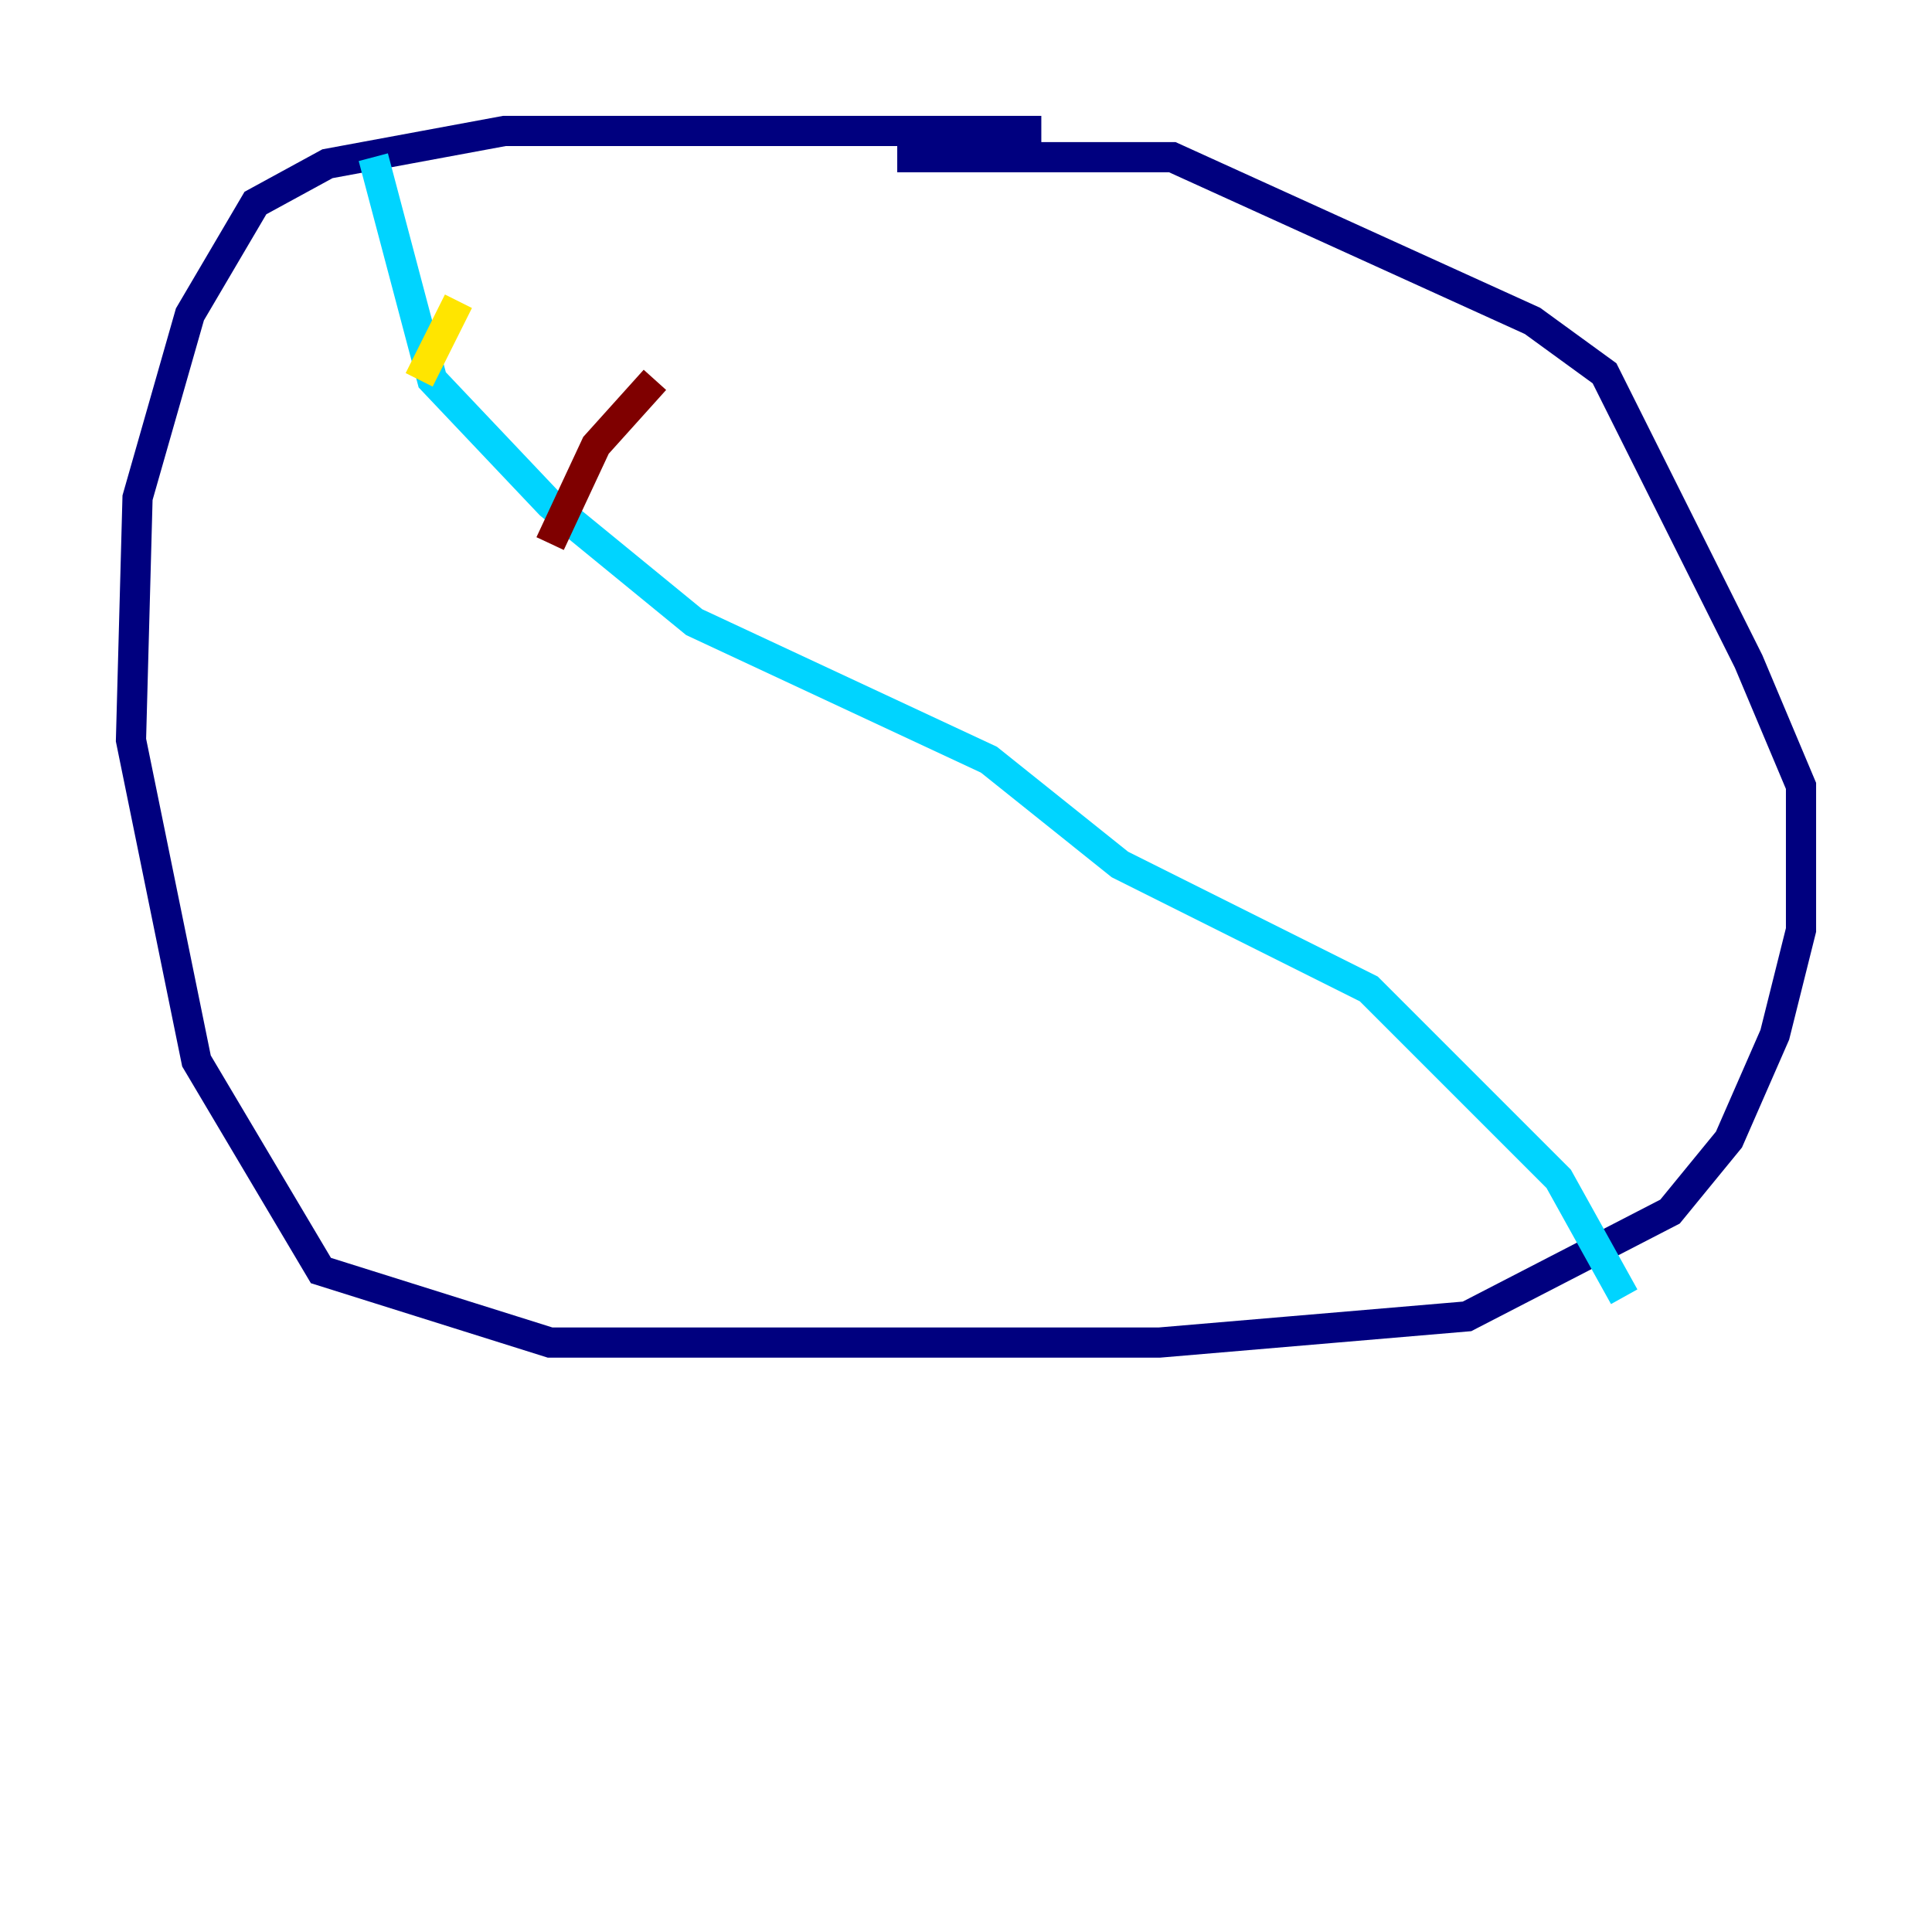 <?xml version="1.0" encoding="utf-8" ?>
<svg baseProfile="tiny" height="128" version="1.2" viewBox="0,0,128,128" width="128" xmlns="http://www.w3.org/2000/svg" xmlns:ev="http://www.w3.org/2001/xml-events" xmlns:xlink="http://www.w3.org/1999/xlink"><defs /><polyline fill="none" points="68.99,8.678 33.41,8.678 21.695,10.848 16.922,13.451 12.583,20.827 9.112,32.976 8.678,49.031 13.017,70.291 21.261,84.176 36.447,88.949 76.8,88.949 97.193,87.214 110.644,80.271 114.549,75.498 117.586,68.556 119.322,61.614 119.322,52.068 115.851,43.824 106.305,24.732 101.532,21.261 77.668,10.414 59.444,10.414" stroke="#00007f" stroke-width="2" /><polyline fill="none" points="24.732,10.414 28.637,25.166 36.447,33.41 45.993,41.22 65.519,50.332 74.197,57.275 90.685,65.519 103.268,78.102 107.607,85.912" stroke="#00d4ff" stroke-width="2" /><polyline fill="none" points="30.373,19.959 27.77,25.166" stroke="#ffe500" stroke-width="2" /><polyline fill="none" points="43.39,25.166 39.485,29.505 36.447,36.014" stroke="#7f0000" stroke-width="2" /></svg>
